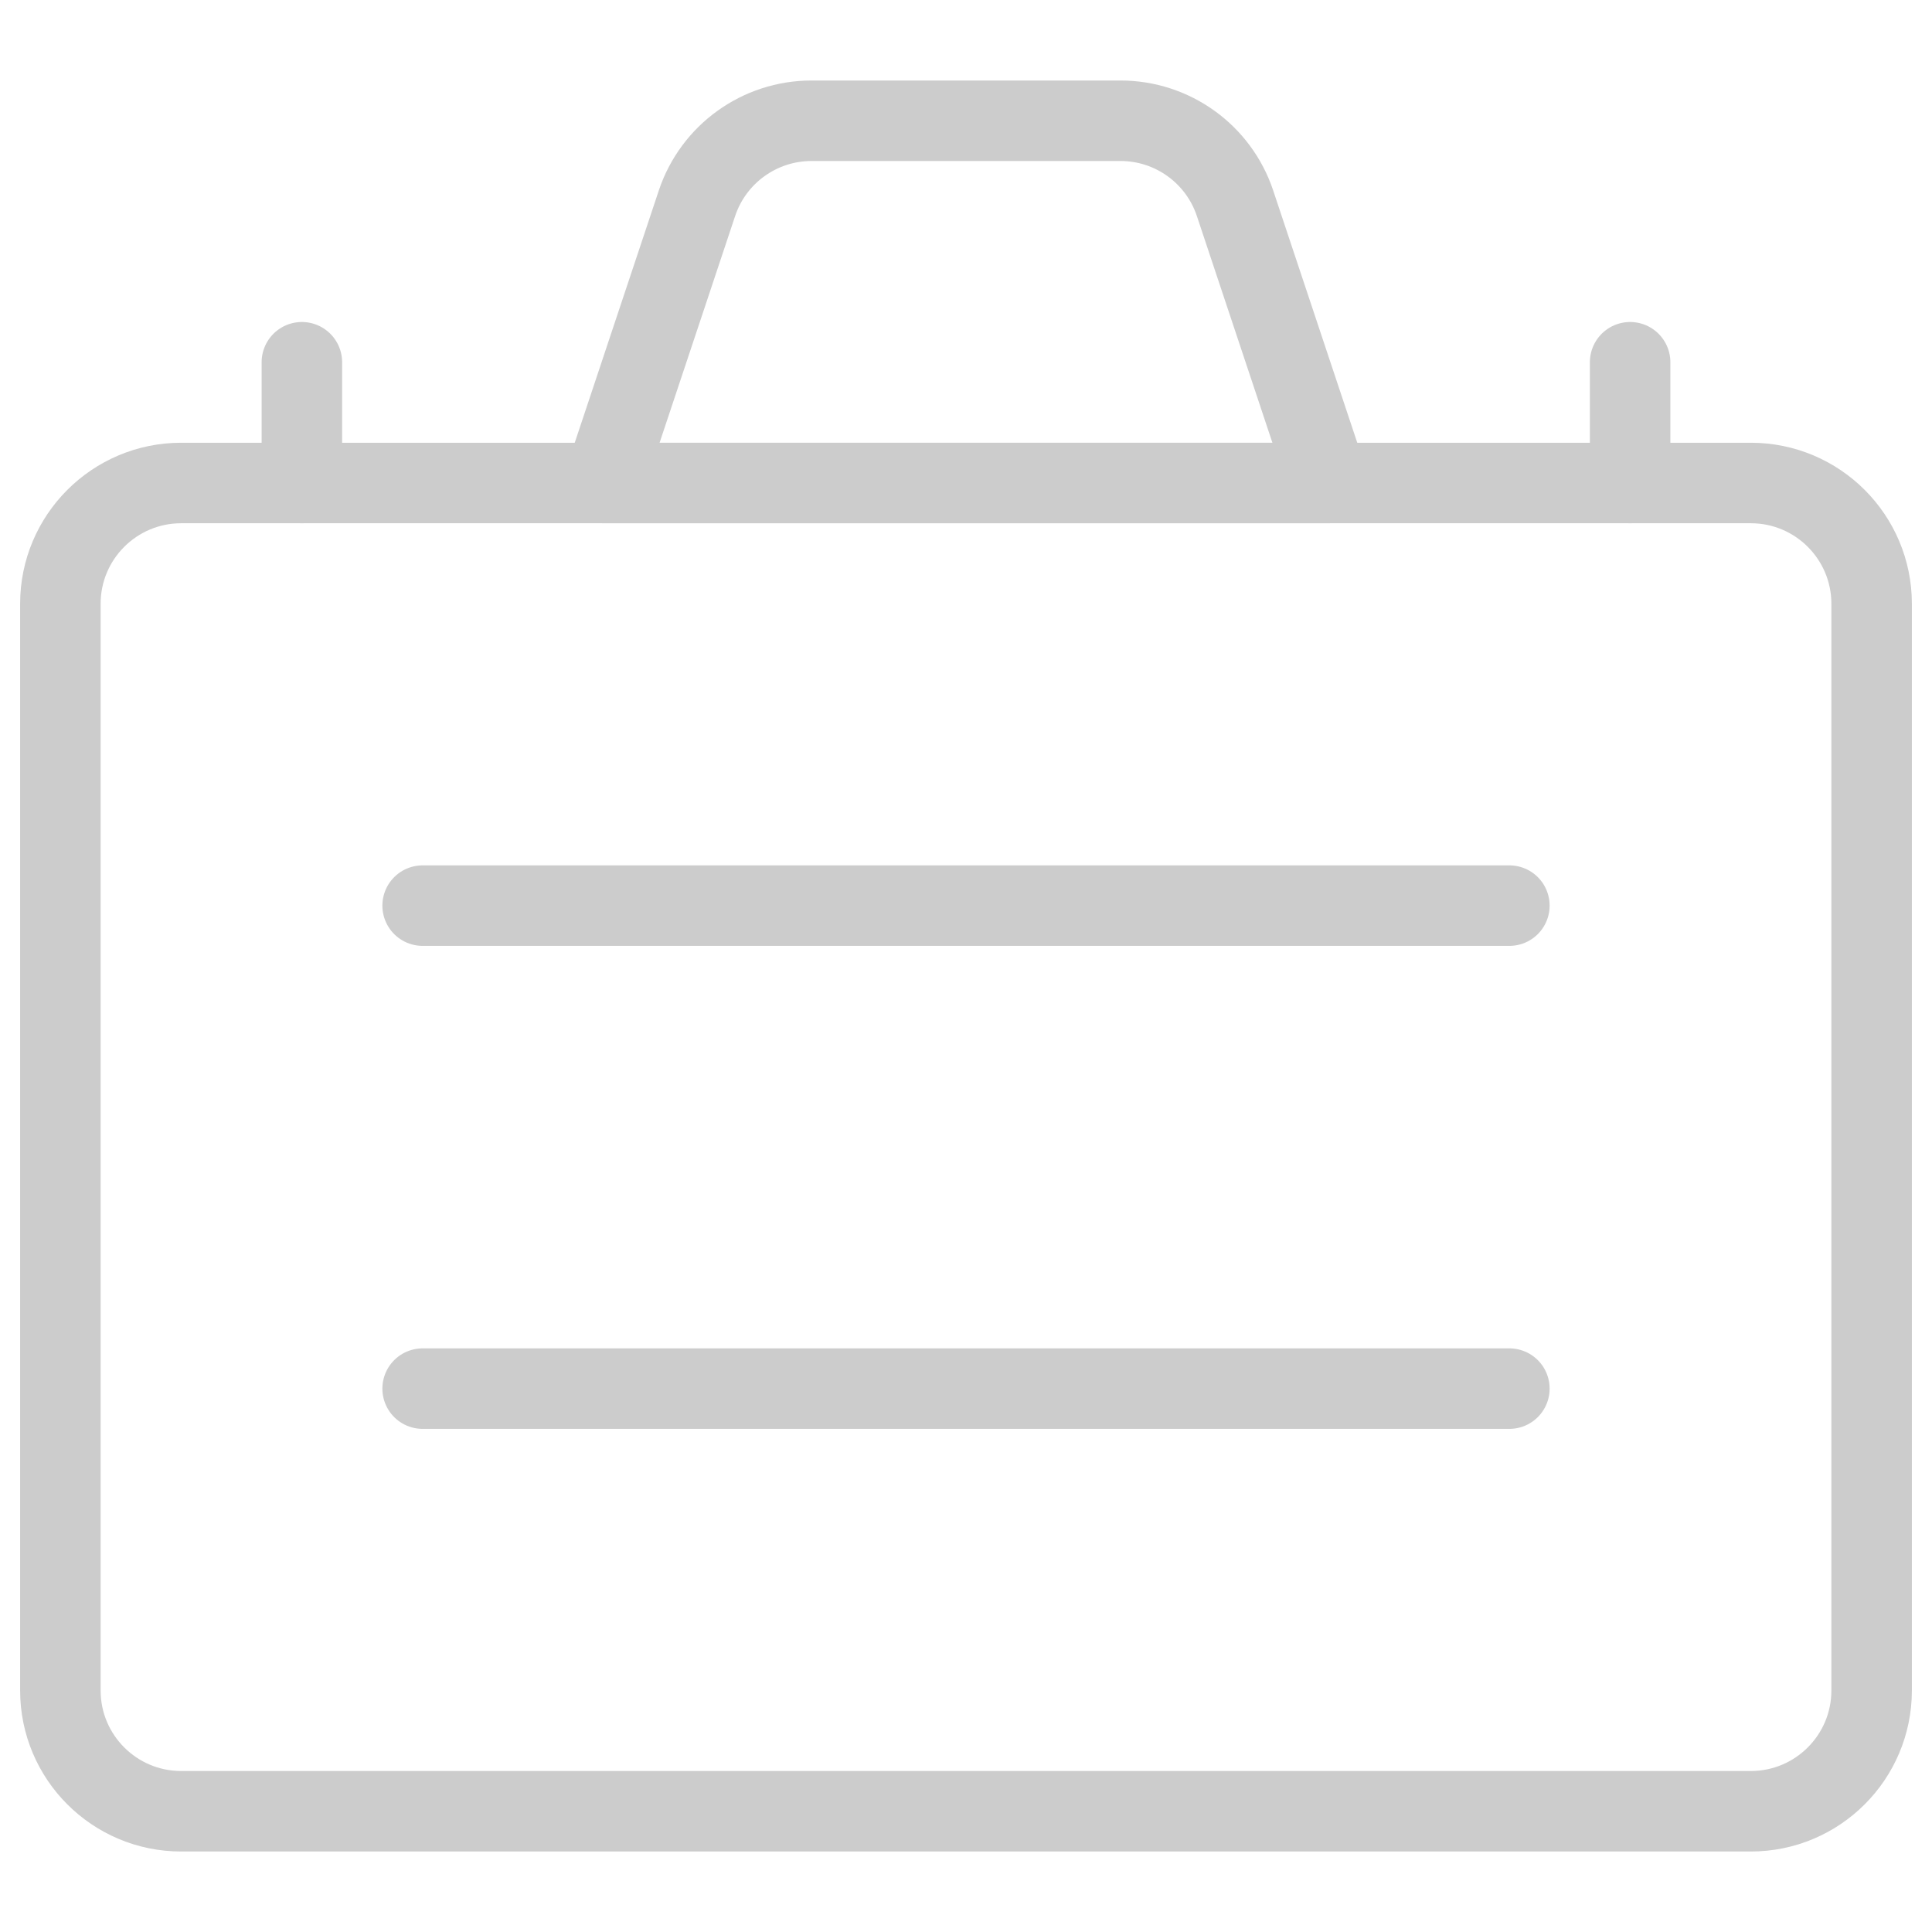 <svg width="24" height="24" viewBox="0 0 24 24" fill="none" xmlns="http://www.w3.org/2000/svg">
<path fill-rule="evenodd" clip-rule="evenodd" d="M0.75 7.5C0.75 6.672 1.422 6 2.25 6H21.75C22.578 6 23.25 6.672 23.25 7.5V21C23.25 21.828 22.578 22.5 21.75 22.5H2.25C1.422 22.5 0.75 21.828 0.75 21V7.5Z" stroke="#CCCCCC" stroke-linecap="round" stroke-linejoin="round"/>
<path d="M5.25 11.25H18.75" stroke="#CCCCCC" stroke-linecap="round" stroke-linejoin="round"/>
<path d="M5.25 17.25H18.75" stroke="#CCCCCC" stroke-linecap="round" stroke-linejoin="round"/>
<path fill-rule="evenodd" clip-rule="evenodd" d="M15.342 2.525C15.138 1.913 14.565 1.5 13.919 1.5H10.081C9.436 1.5 8.862 1.913 8.658 2.525L7.5 6H16.5L15.342 2.525Z" stroke="#CCCCCC" stroke-linecap="round" stroke-linejoin="round"/>
<path d="M3.75 6V4.5" stroke="#CCCCCC" stroke-linecap="round" stroke-linejoin="round"/>
<path d="M20.25 6V4.5" stroke="#CCCCCC" stroke-linecap="round" stroke-linejoin="round"/>
</svg>
